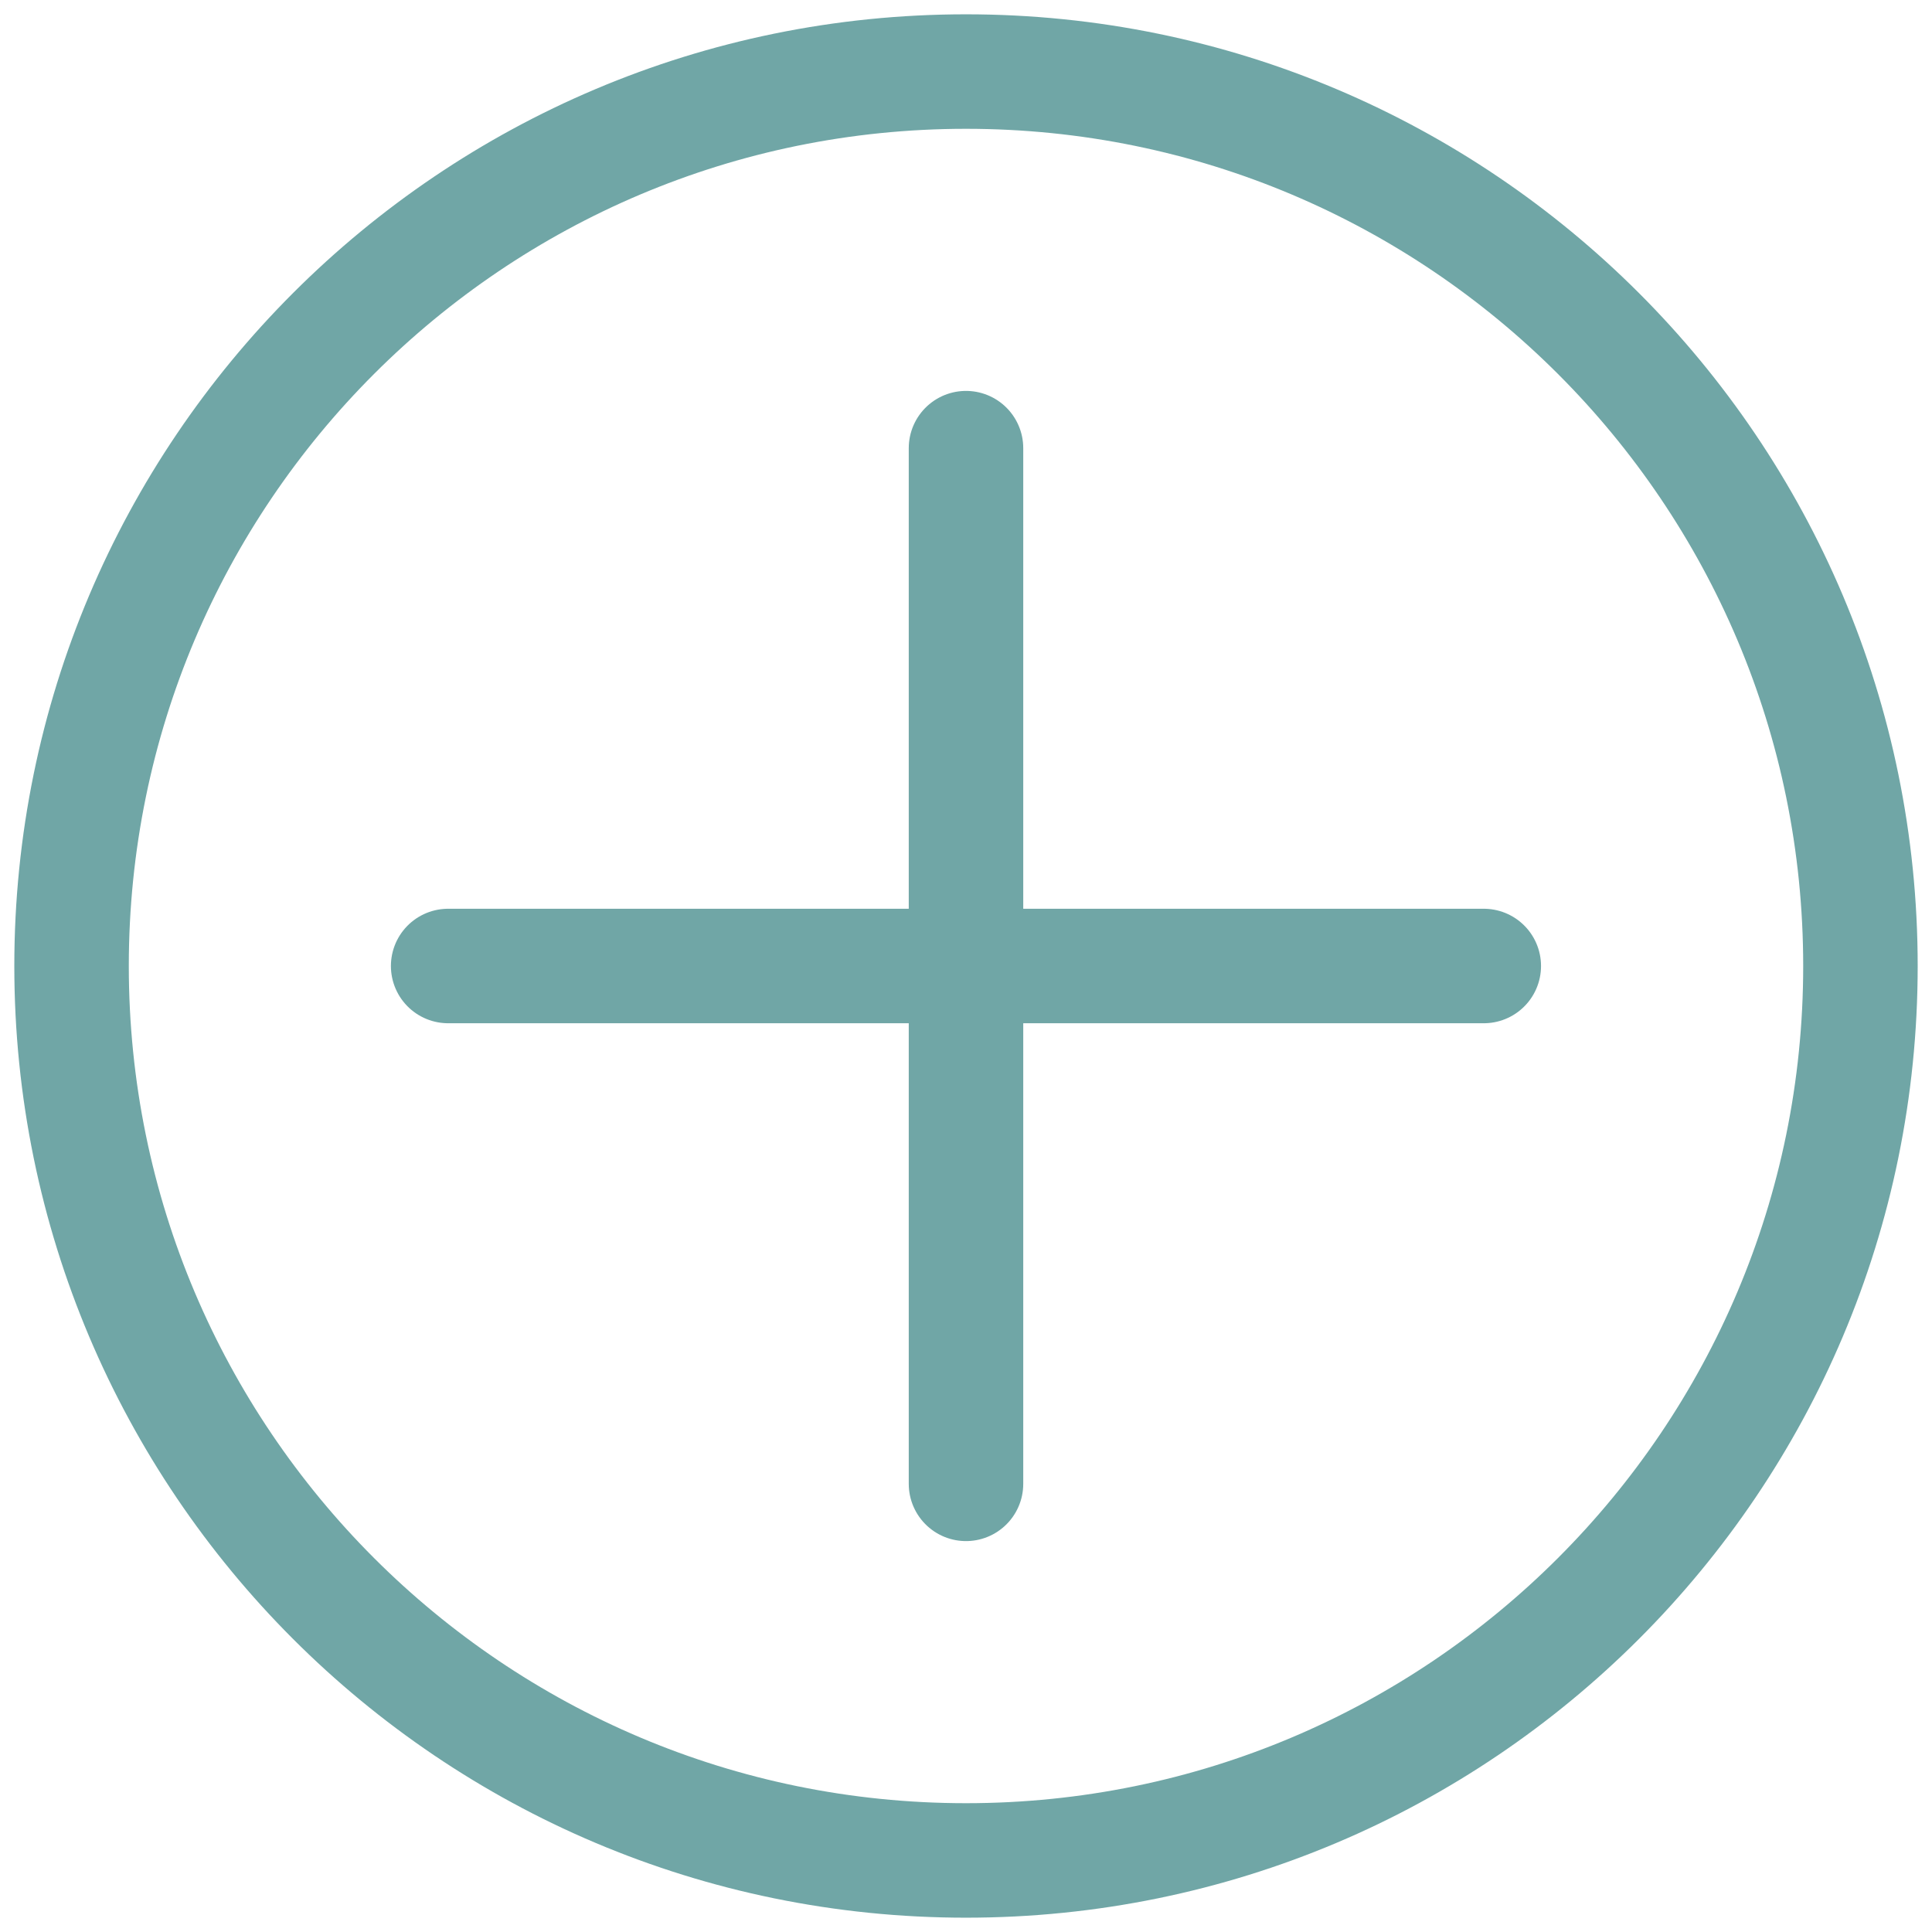 <svg width="27" height="27" viewBox="0 0 27 27" fill="none" xmlns="http://www.w3.org/2000/svg">
<path d="M13.5 6.263V20.737" stroke="#70A6A6" stroke-width="1.6" stroke-miterlimit="10" stroke-linecap="round"/>
<path d="M20.736 13.5H6.263" stroke="#70A6A6" stroke-width="1.6" stroke-miterlimit="10" stroke-linecap="round"/>
<path d="M13.5 26C20.404 26 26 20.404 26 13.5C26 6.596 20.404 1 13.5 1C6.596 1 1 6.596 1 13.5C1 20.404 6.596 26 13.5 26Z" stroke="#70A6A6" stroke-width="1.6" stroke-miterlimit="10" stroke-linecap="round"/>
</svg>
